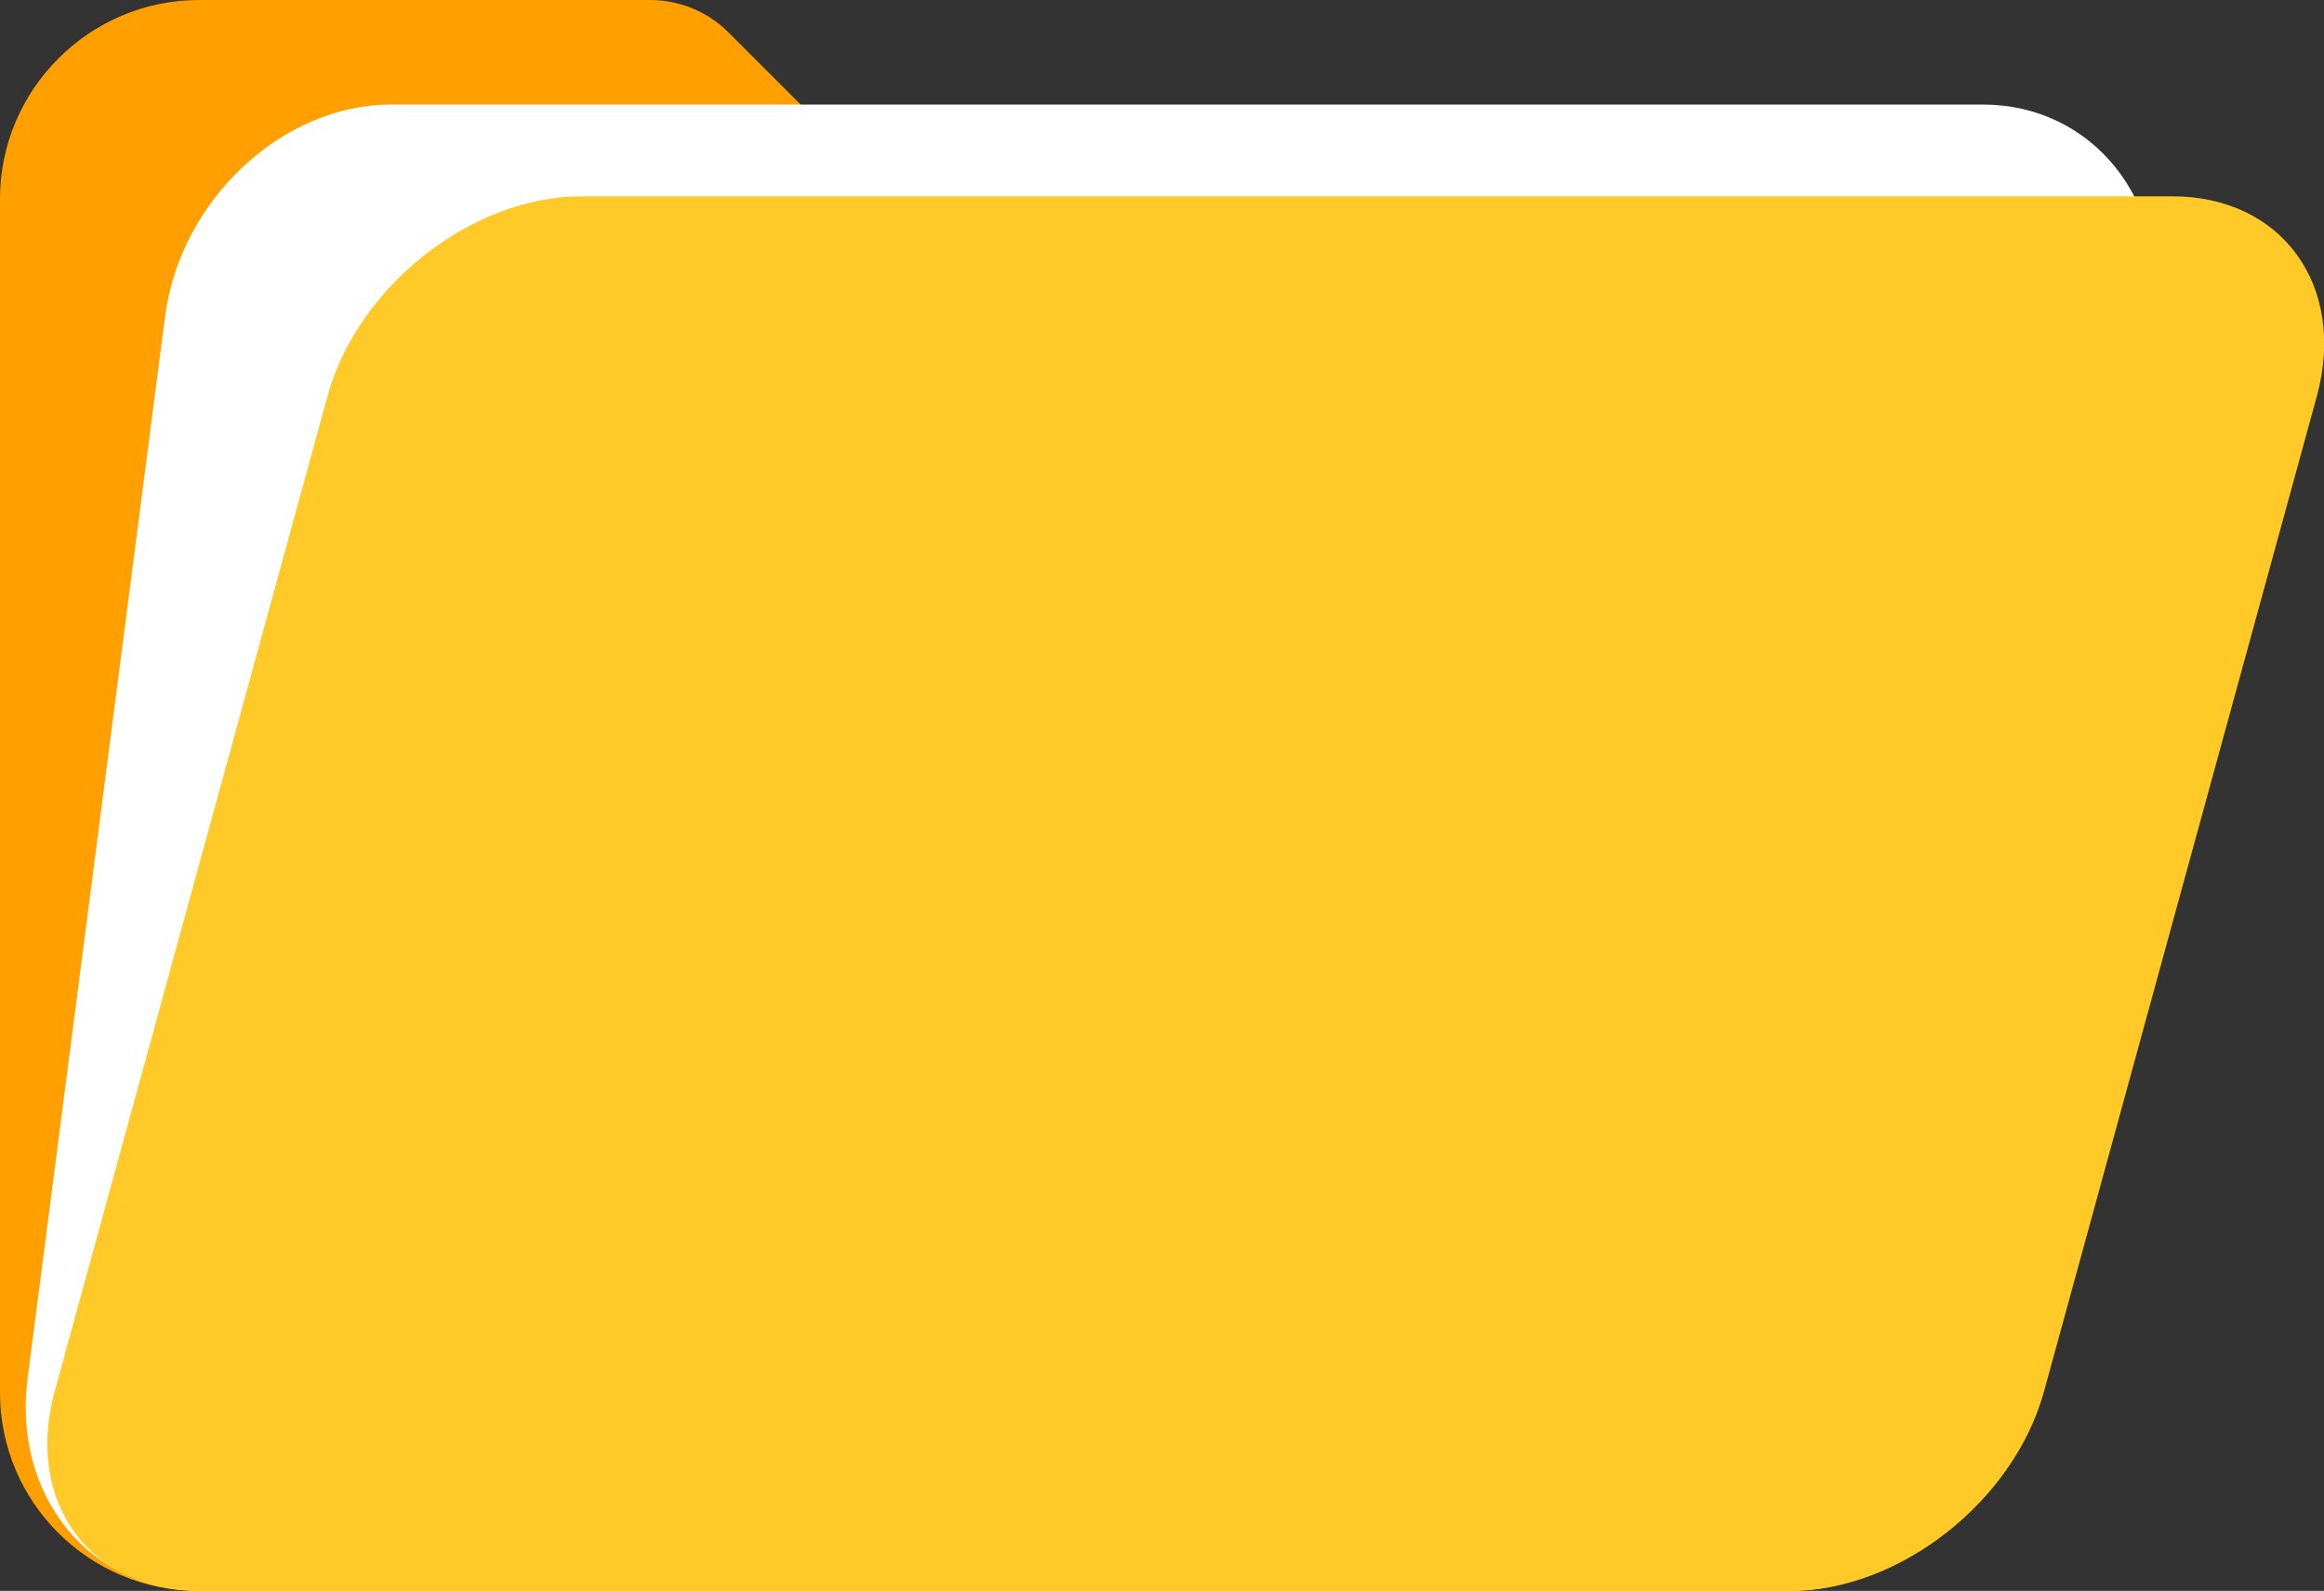 <?xml version="1.0" encoding="utf-8"?>
<svg version="1.1" id="Слой_1" xmlns="http://www.w3.org/2000/svg" xmlns:xlink="http://www.w3.org/1999/xlink" x="0px" y="0px"
	 viewBox="0 0 800 547.8" style="enable-background:new 0 0 800 547.8;" xml:space="preserve">
<rect x="0" y="0" width="800" height="547.8" fill="#333333" stroke="none"/>
<style type="text/css">
	.st0{fill:#FFA000;}
	.st1{fill:#FFFFFF;}
	.st2{fill:#FFCA28;}
</style>
<path class="st0" d="M616.2,68.5H308.1l-57.2-57.2C243.7,4,233.9,0,223.8,0H68.5C30.8,0,0,30.8,0,68.5v411
	c0,37.7,30.6,68.3,68.3,68.3h548c37.7,0,68.3-30.6,68.3-68.3V136.9C684.7,99.3,653.9,68.5,616.2,68.5z"/>
<path class="st1" d="M682.5,36H134.7C97.1,36,62,68.9,56.8,109.1L9.5,474.6c-5.2,40.2,21.3,73.1,59,73.1h547.8
	c37.7,0,72.7-32.9,77.9-73.1l47.3-365.5C746.7,68.9,720.2,36,682.5,36L682.5,36z"/>
<path class="st2" d="M747.8,67.6H200.1c-37.7,0-76.9,30.9-87.3,68.6l-94,343c-10.3,37.7,12,68.6,49.7,68.6h547.8
	c37.7,0,76.9-30.9,87.3-68.6l94-343C807.8,98.4,785.5,67.6,747.8,67.6L747.8,67.6z"/>
</svg>
